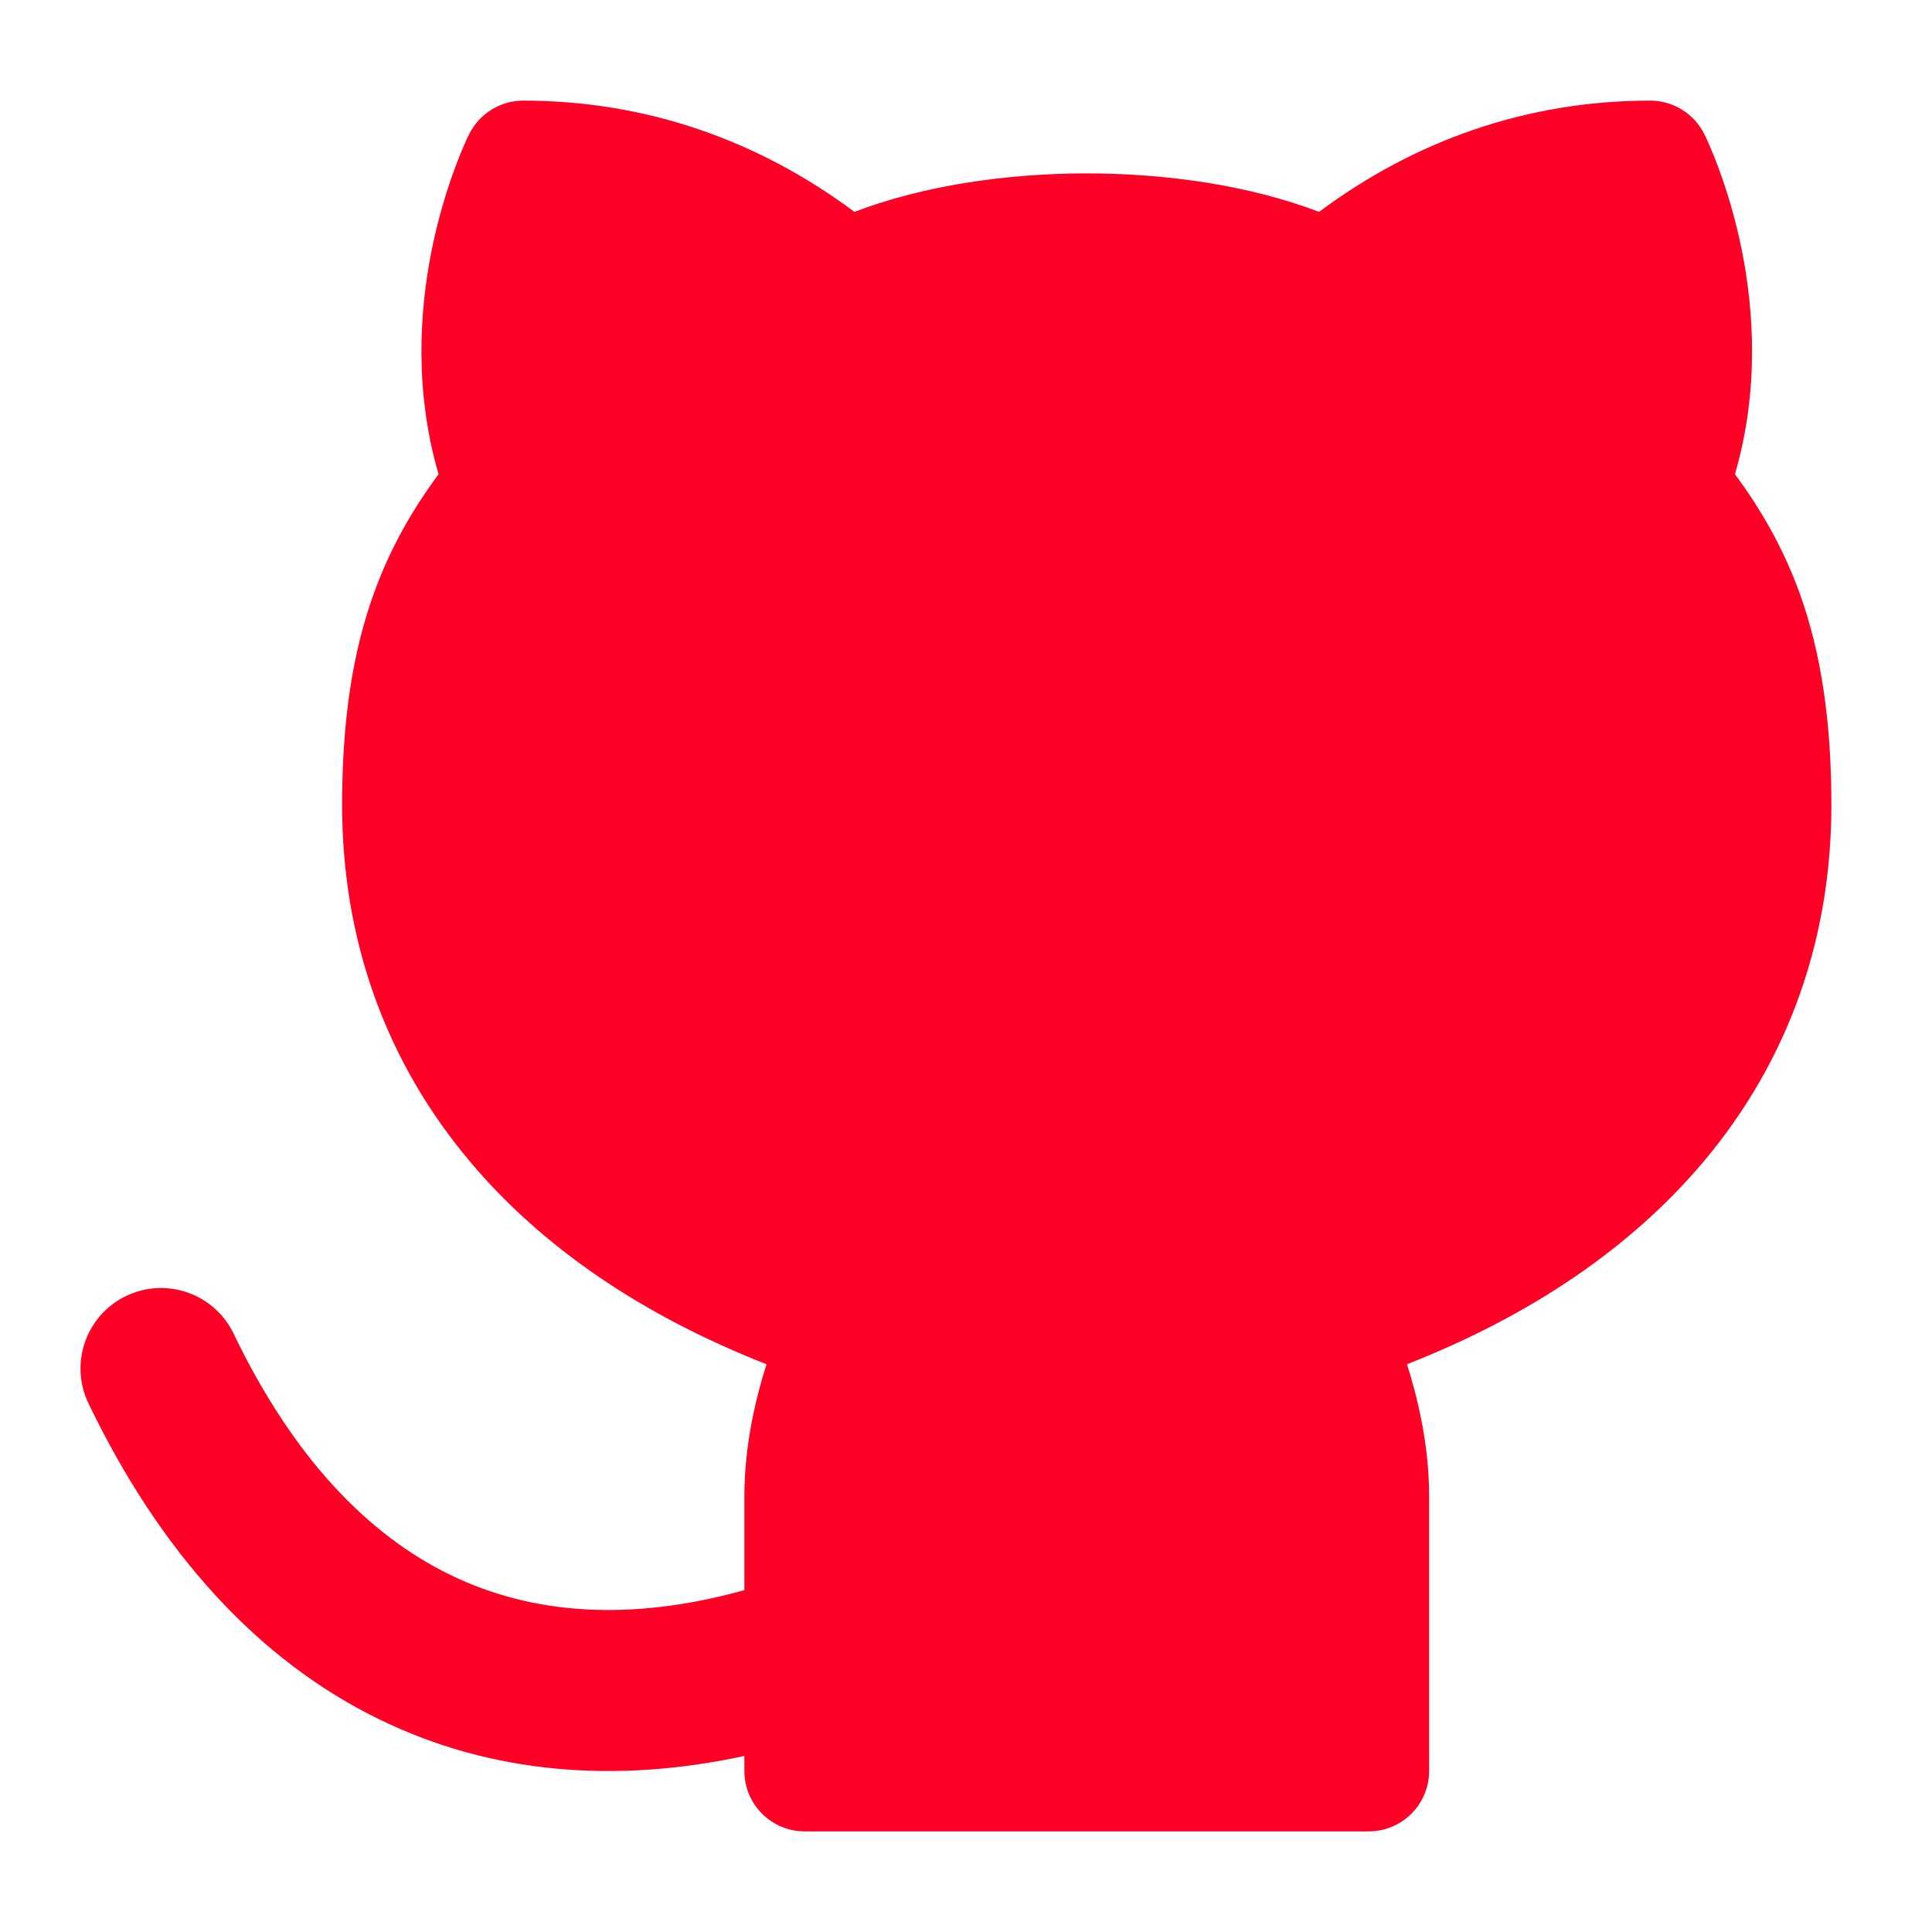 <svg width="24" height="24" viewBox="0 0 24 24" fill="none" xmlns="http://www.w3.org/2000/svg">
<path fill-rule="evenodd" clip-rule="evenodd" d="M6.5 1.25C6.216 1.25 5.956 1.411 5.829 1.665L5.829 1.666L5.828 1.667L5.827 1.67L5.823 1.678L5.81 1.703C5.801 1.724 5.788 1.752 5.772 1.788C5.741 1.859 5.699 1.958 5.653 2.083C5.561 2.332 5.448 2.683 5.363 3.106C5.214 3.848 5.143 4.845 5.448 5.891C5.128 6.325 4.85 6.799 4.643 7.375C4.383 8.097 4.25 8.937 4.25 10C4.25 11.67 4.787 13.177 5.832 14.422C6.729 15.492 7.977 16.341 9.522 16.947C9.388 17.368 9.249 17.949 9.247 18.57L9.247 18.572V19.754C9.243 19.755 9.239 19.756 9.234 19.757C7.818 20.148 6.607 20.056 5.596 19.565C4.578 19.071 3.646 18.116 2.902 16.567C2.662 16.069 2.065 15.86 1.567 16.099C1.069 16.338 0.86 16.936 1.099 17.433C1.985 19.277 3.2 20.625 4.723 21.364C6.104 22.035 7.644 22.159 9.247 21.813V22C9.247 22.414 9.583 22.75 9.997 22.75L17.003 22.75C17.202 22.75 17.392 22.671 17.533 22.53C17.674 22.39 17.753 22.199 17.753 22L17.753 18.572L17.753 18.57C17.751 17.949 17.612 17.368 17.478 16.947C19.023 16.341 20.271 15.492 21.169 14.422C22.213 13.177 22.75 11.67 22.75 10C22.75 8.937 22.617 8.097 22.358 7.375C22.15 6.799 21.872 6.325 21.552 5.891C21.857 4.845 21.786 3.848 21.637 3.106C21.552 2.683 21.439 2.332 21.347 2.083C21.301 1.958 21.259 1.859 21.228 1.788C21.212 1.752 21.199 1.724 21.19 1.703L21.177 1.678L21.173 1.67L21.172 1.667L21.171 1.666L21.171 1.665C21.044 1.411 20.784 1.25 20.5 1.25C18.972 1.25 17.577 1.744 16.386 2.632C15.527 2.304 14.494 2.154 13.5 2.154C12.506 2.154 11.473 2.304 10.614 2.632C9.423 1.744 8.028 1.25 6.5 1.25Z" fill="#ff0026"/>
</svg>
